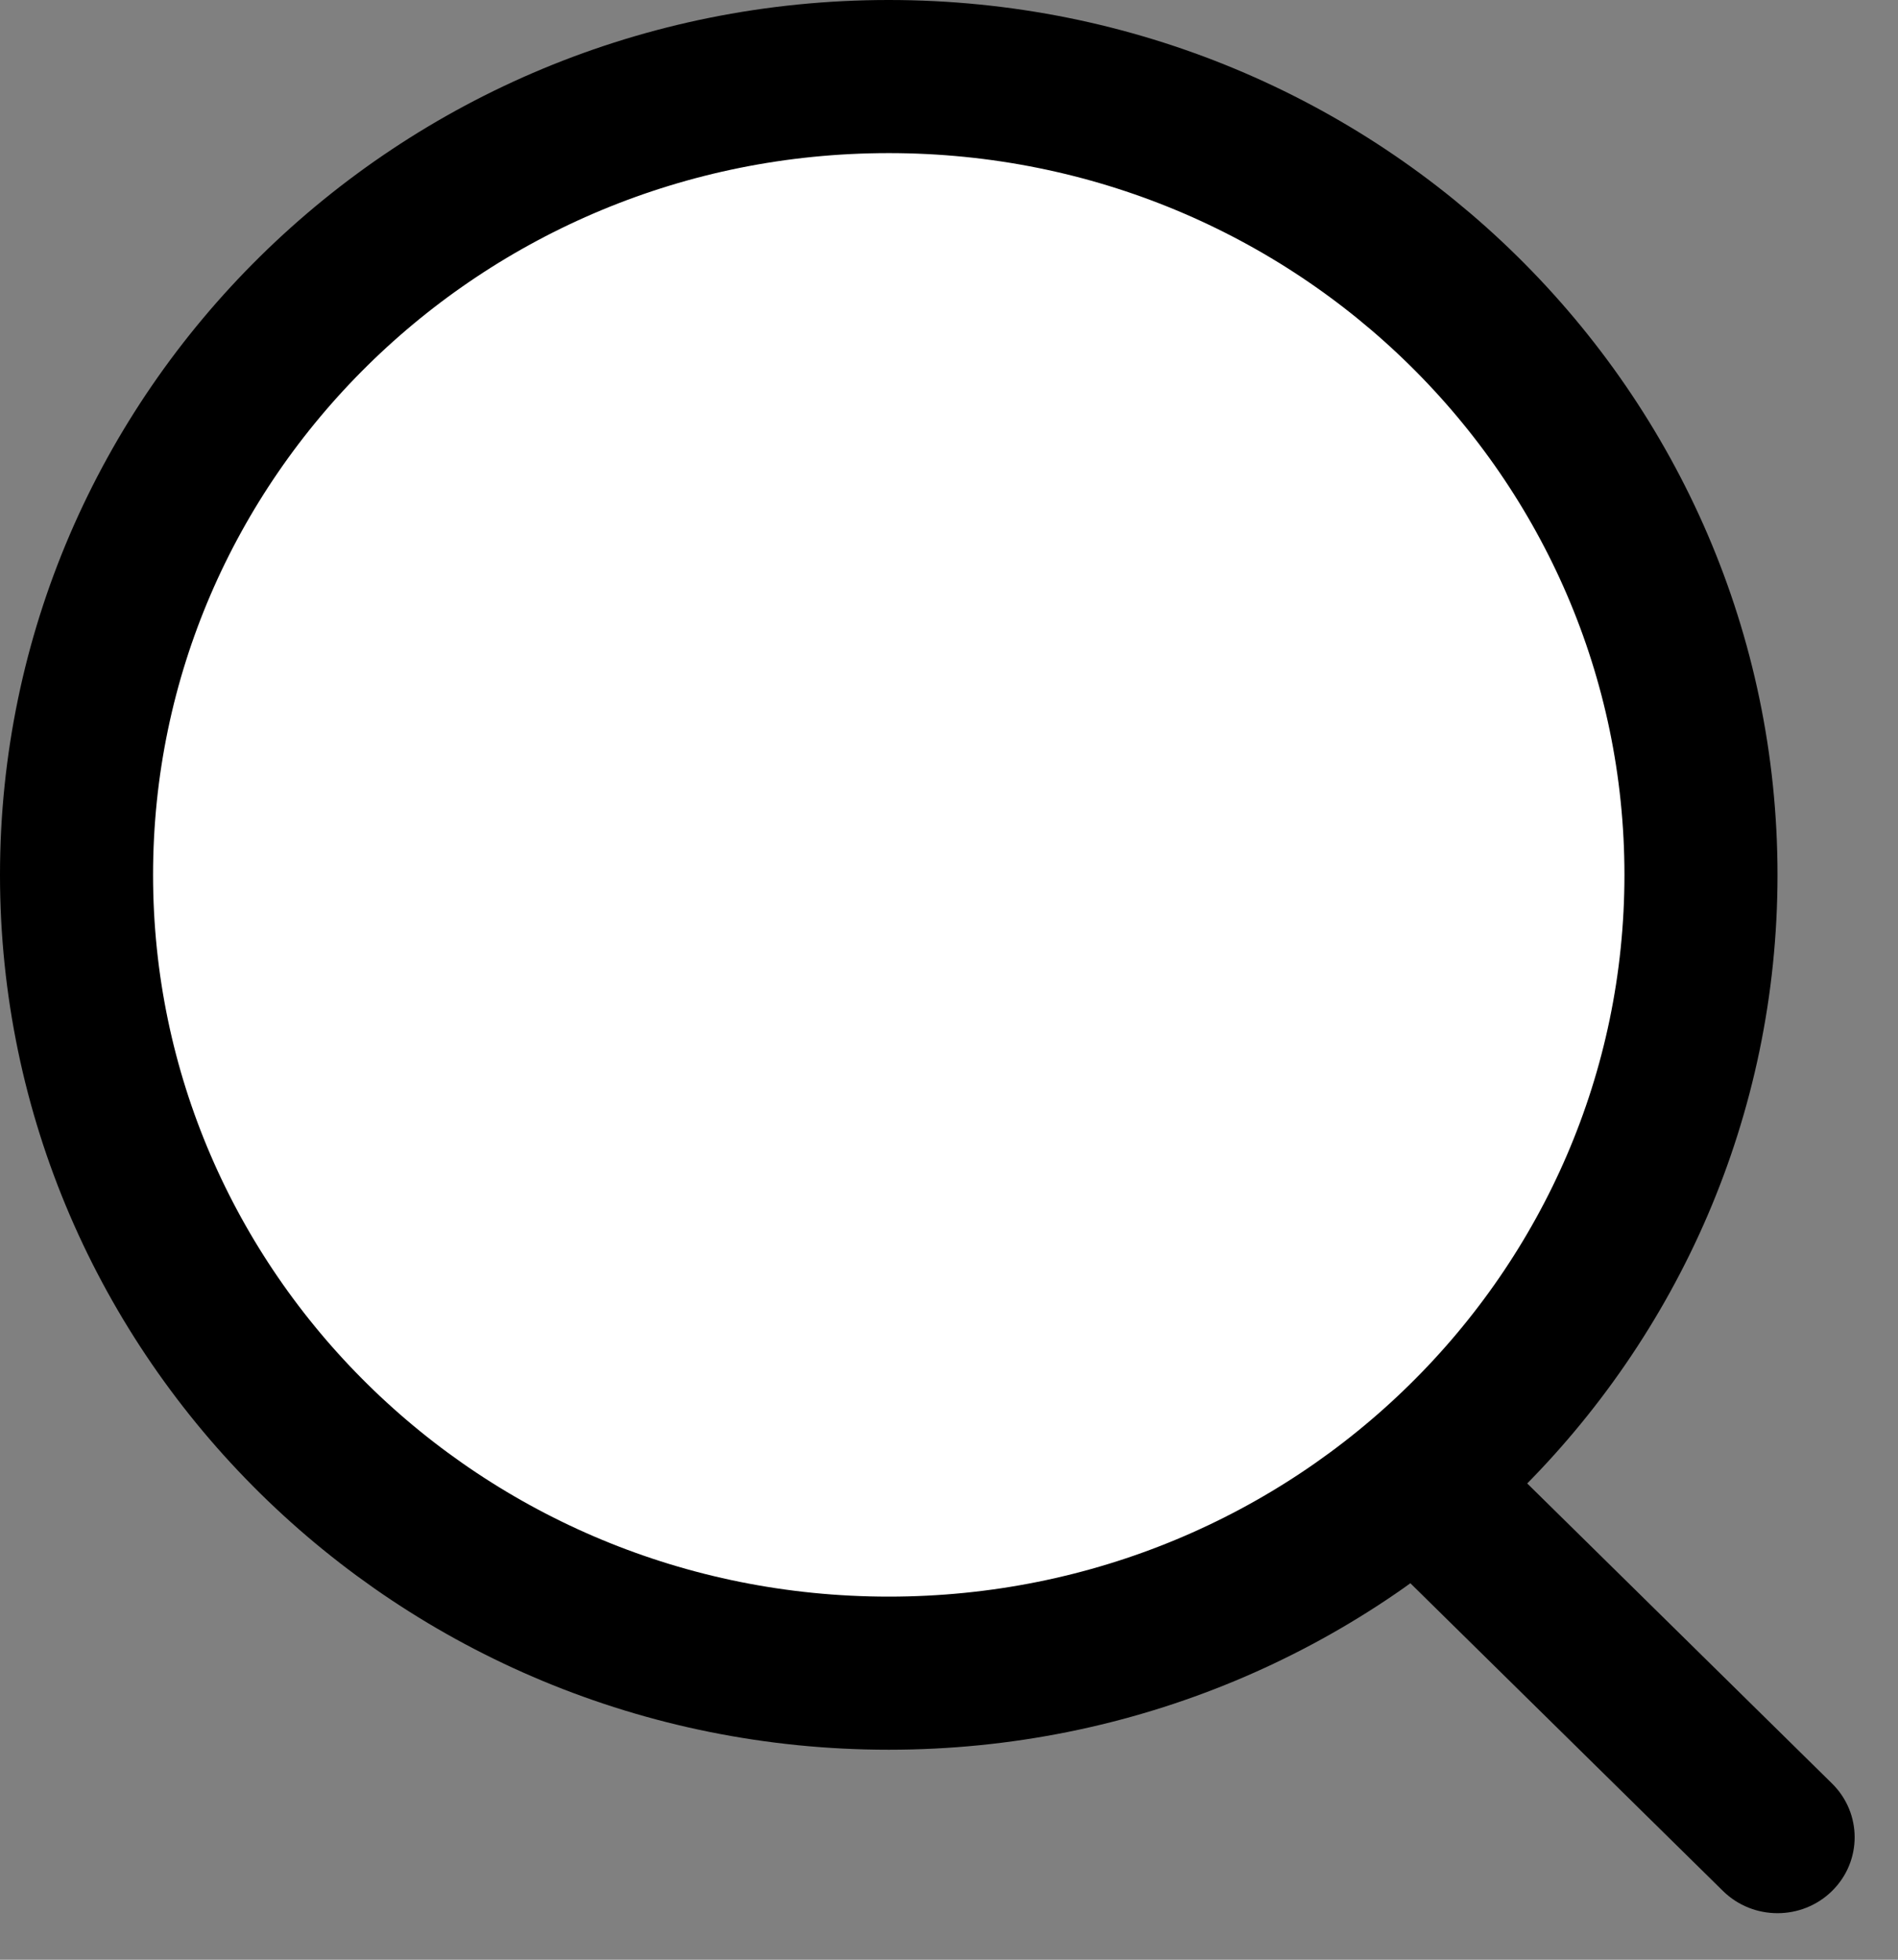 <svg width="31" height="32" viewBox="0 0 31 32" fill="none" xmlns="http://www.w3.org/2000/svg">
<rect x="0" y="0" width="31" height="32" fill="#808080" stroke="none"/>
<path d="M28.141 30.877C28.633 31.361 29.431 31.361 29.923 30.877C30.415 30.393 30.415 29.608 29.923 29.123L28.141 30.877ZM3.464 6.591L28.141 30.877L29.923 29.123L5.246 4.838L3.464 6.591Z" fill="black"/>
<path d="M27.782 14.286C27.782 21.466 21.862 27.321 14.516 27.321C7.171 27.321 1.25 21.466 1.25 14.286C1.25 7.105 7.171 1.25 14.516 1.25C21.862 1.25 27.782 7.105 27.782 14.286Z" fill="white" stroke="black" stroke-width="2.5"/>
</svg>
